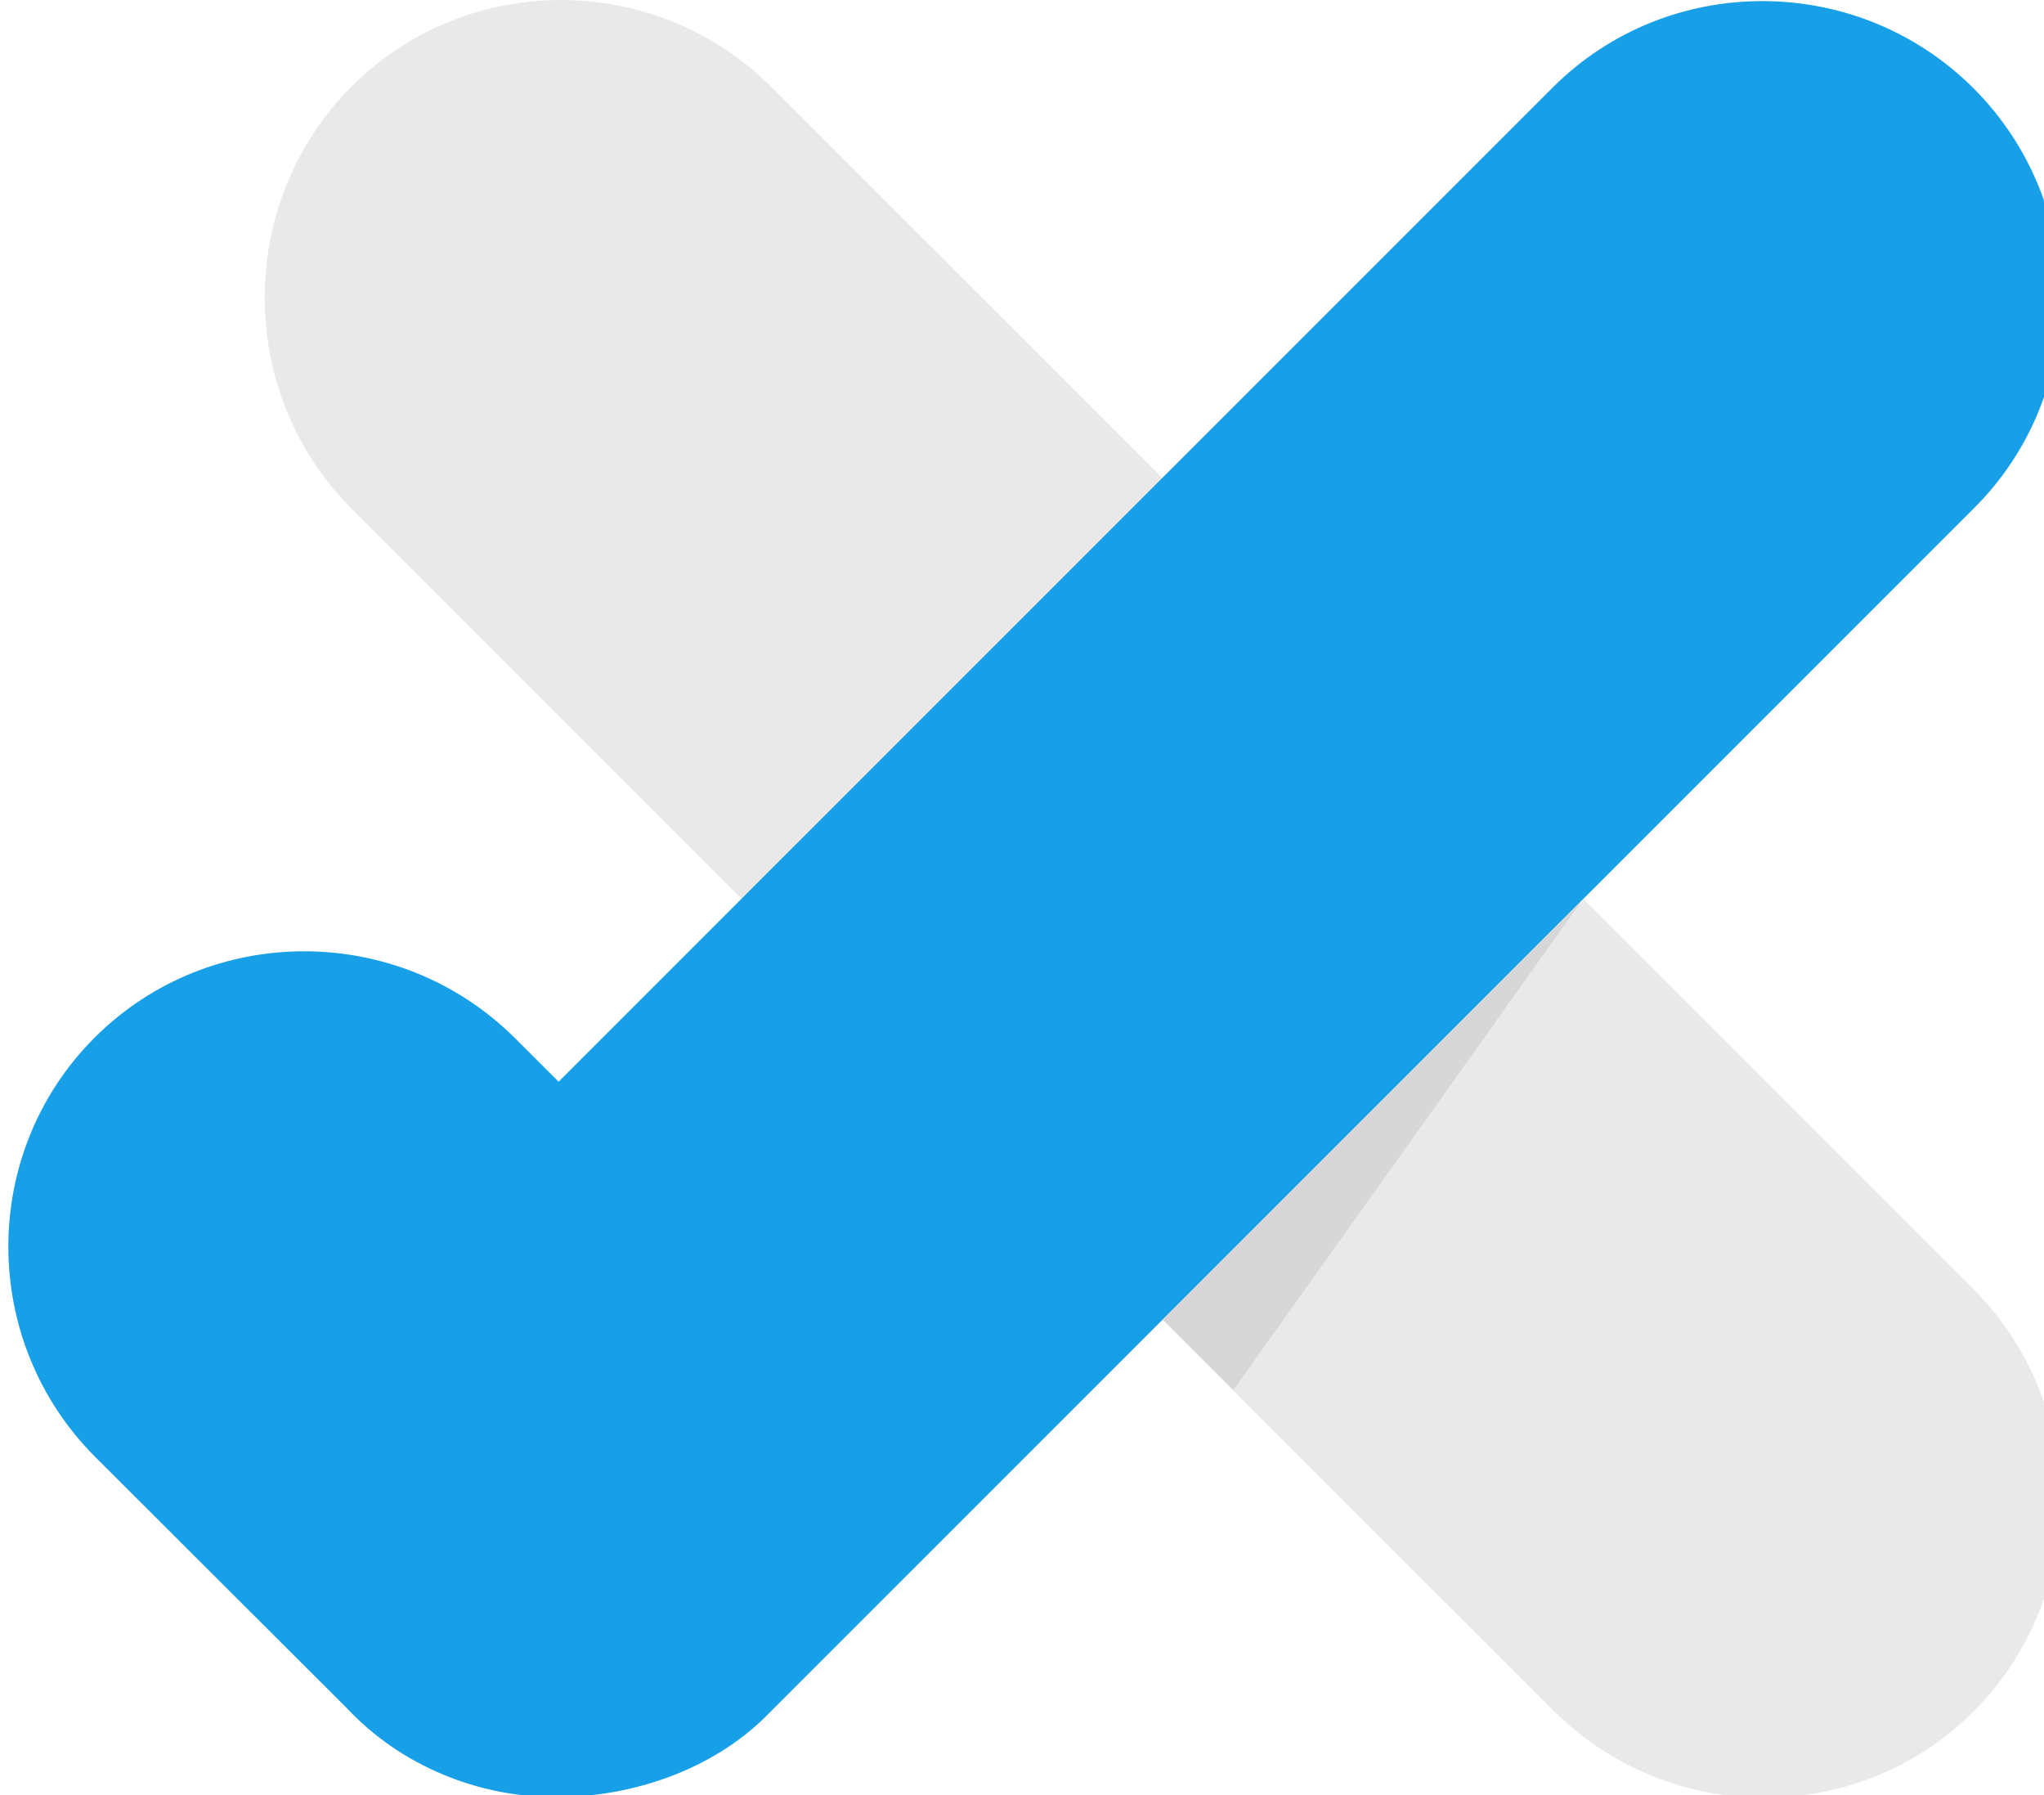 <?xml version="1.0" ?>
<!DOCTYPE svg
  PUBLIC '-//W3C//DTD SVG 1.1//EN'
  'http://www.w3.org/Graphics/SVG/1.1/DTD/svg11.dtd'>
<svg xmlns="http://www.w3.org/2000/svg" xmlns:xlink="http://www.w3.org/1999/xlink" viewBox="0 0 82 72" version="1.1" xml:space="preserve" style="fill-rule:evenodd;clip-rule:evenodd;stroke-linejoin:round;stroke-miterlimit:1.414;">
	
    
	<rect x="0" y="0" width="82" height="72" fill="#333333" stroke="none"/>
	
    
	<g transform="matrix(1,0,0,1,-8938,-112)">
		
        
		<g id="Statistics-v2" transform="matrix(1.156,0,0,1,4964.93,0)">
			
            
			<rect x="2027" y="0" width="1661" height="1080" style="fill:none;"/>
			
            
			<clipPath id="_clip1">
				
                
				<rect x="2027" y="0" width="1661" height="1080"/>
				
            
			</clipPath>
			
            
			<g clip-path="url(#_clip1)">
				
                
				<g transform="matrix(3.076,0,0,2,2027,0)">
					
                    
					<path d="M540,2.5C540,1.12 539.37,0 538.594,0L1.406,0C0.63,0 0,1.12 0,2.5L0,537.5C0,538.88 0.63,540 1.406,540L538.594,540C539.37,540 540,538.88 540,537.5L540,2.5Z" style="fill:rgb(231,231,231);"/>
					
                
				</g>
				
                
				<g transform="matrix(0.801,0,0,2,3255.45,0)">
					
                    
					<rect x="0" y="0" width="540" height="540" style="fill:white;"/>
					
                
				</g>
				
                
				<g transform="matrix(5.672,0,0,6.556,2012.1,45.773)">
					
                    
					<g transform="matrix(0.045,0,0,0.045,251.252,10.102)">
						
                        
						<path d="M132.174,154.644L46.642,69.112C30.89,53.332 30.962,27.485 46.658,11.762C62.353,-3.962 88.036,-3.915 103.789,11.865L189.371,97.447L132.174,154.644Z" style="fill:rgb(233,233,233);fill-rule:nonzero;"/>
						
                        
						<path d="M214.134,122.211L267.172,175.249C282.957,191.062 282.912,216.936 267.216,232.66C251.521,248.383 225.811,248.31 210.025,232.496L166.557,189.027L214.134,122.211Z" style="fill:rgb(233,233,233);fill-rule:nonzero;"/>
						
                        
						<path d="M74.368,244.322C63.878,244.301 53.379,240.091 46.02,232.222L11.859,198.121C-3.908,182.381 -3.96,156.726 11.743,141.05C27.447,125.375 53.148,125.427 68.914,141.166L74.815,147.056L210.005,11.866C225.708,-3.809 251.409,-3.757 267.176,11.982C282.943,27.721 282.995,53.377 267.291,69.052L103.076,233.268C95.747,240.583 84.858,244.343 74.368,244.322" style="fill:rgb(23,159,232);fill-rule:nonzero;"/>
						
                        
						<path d="M166.556,189.027L214.133,122.211L156.937,179.408L166.556,189.027Z" style="fill:rgb(215,215,215);fill-rule:nonzero;"/>
						
                    
					</g>
					
                
				</g>
				
            
			</g>
			
        
		</g>
		
    
	</g>
	

</svg>
